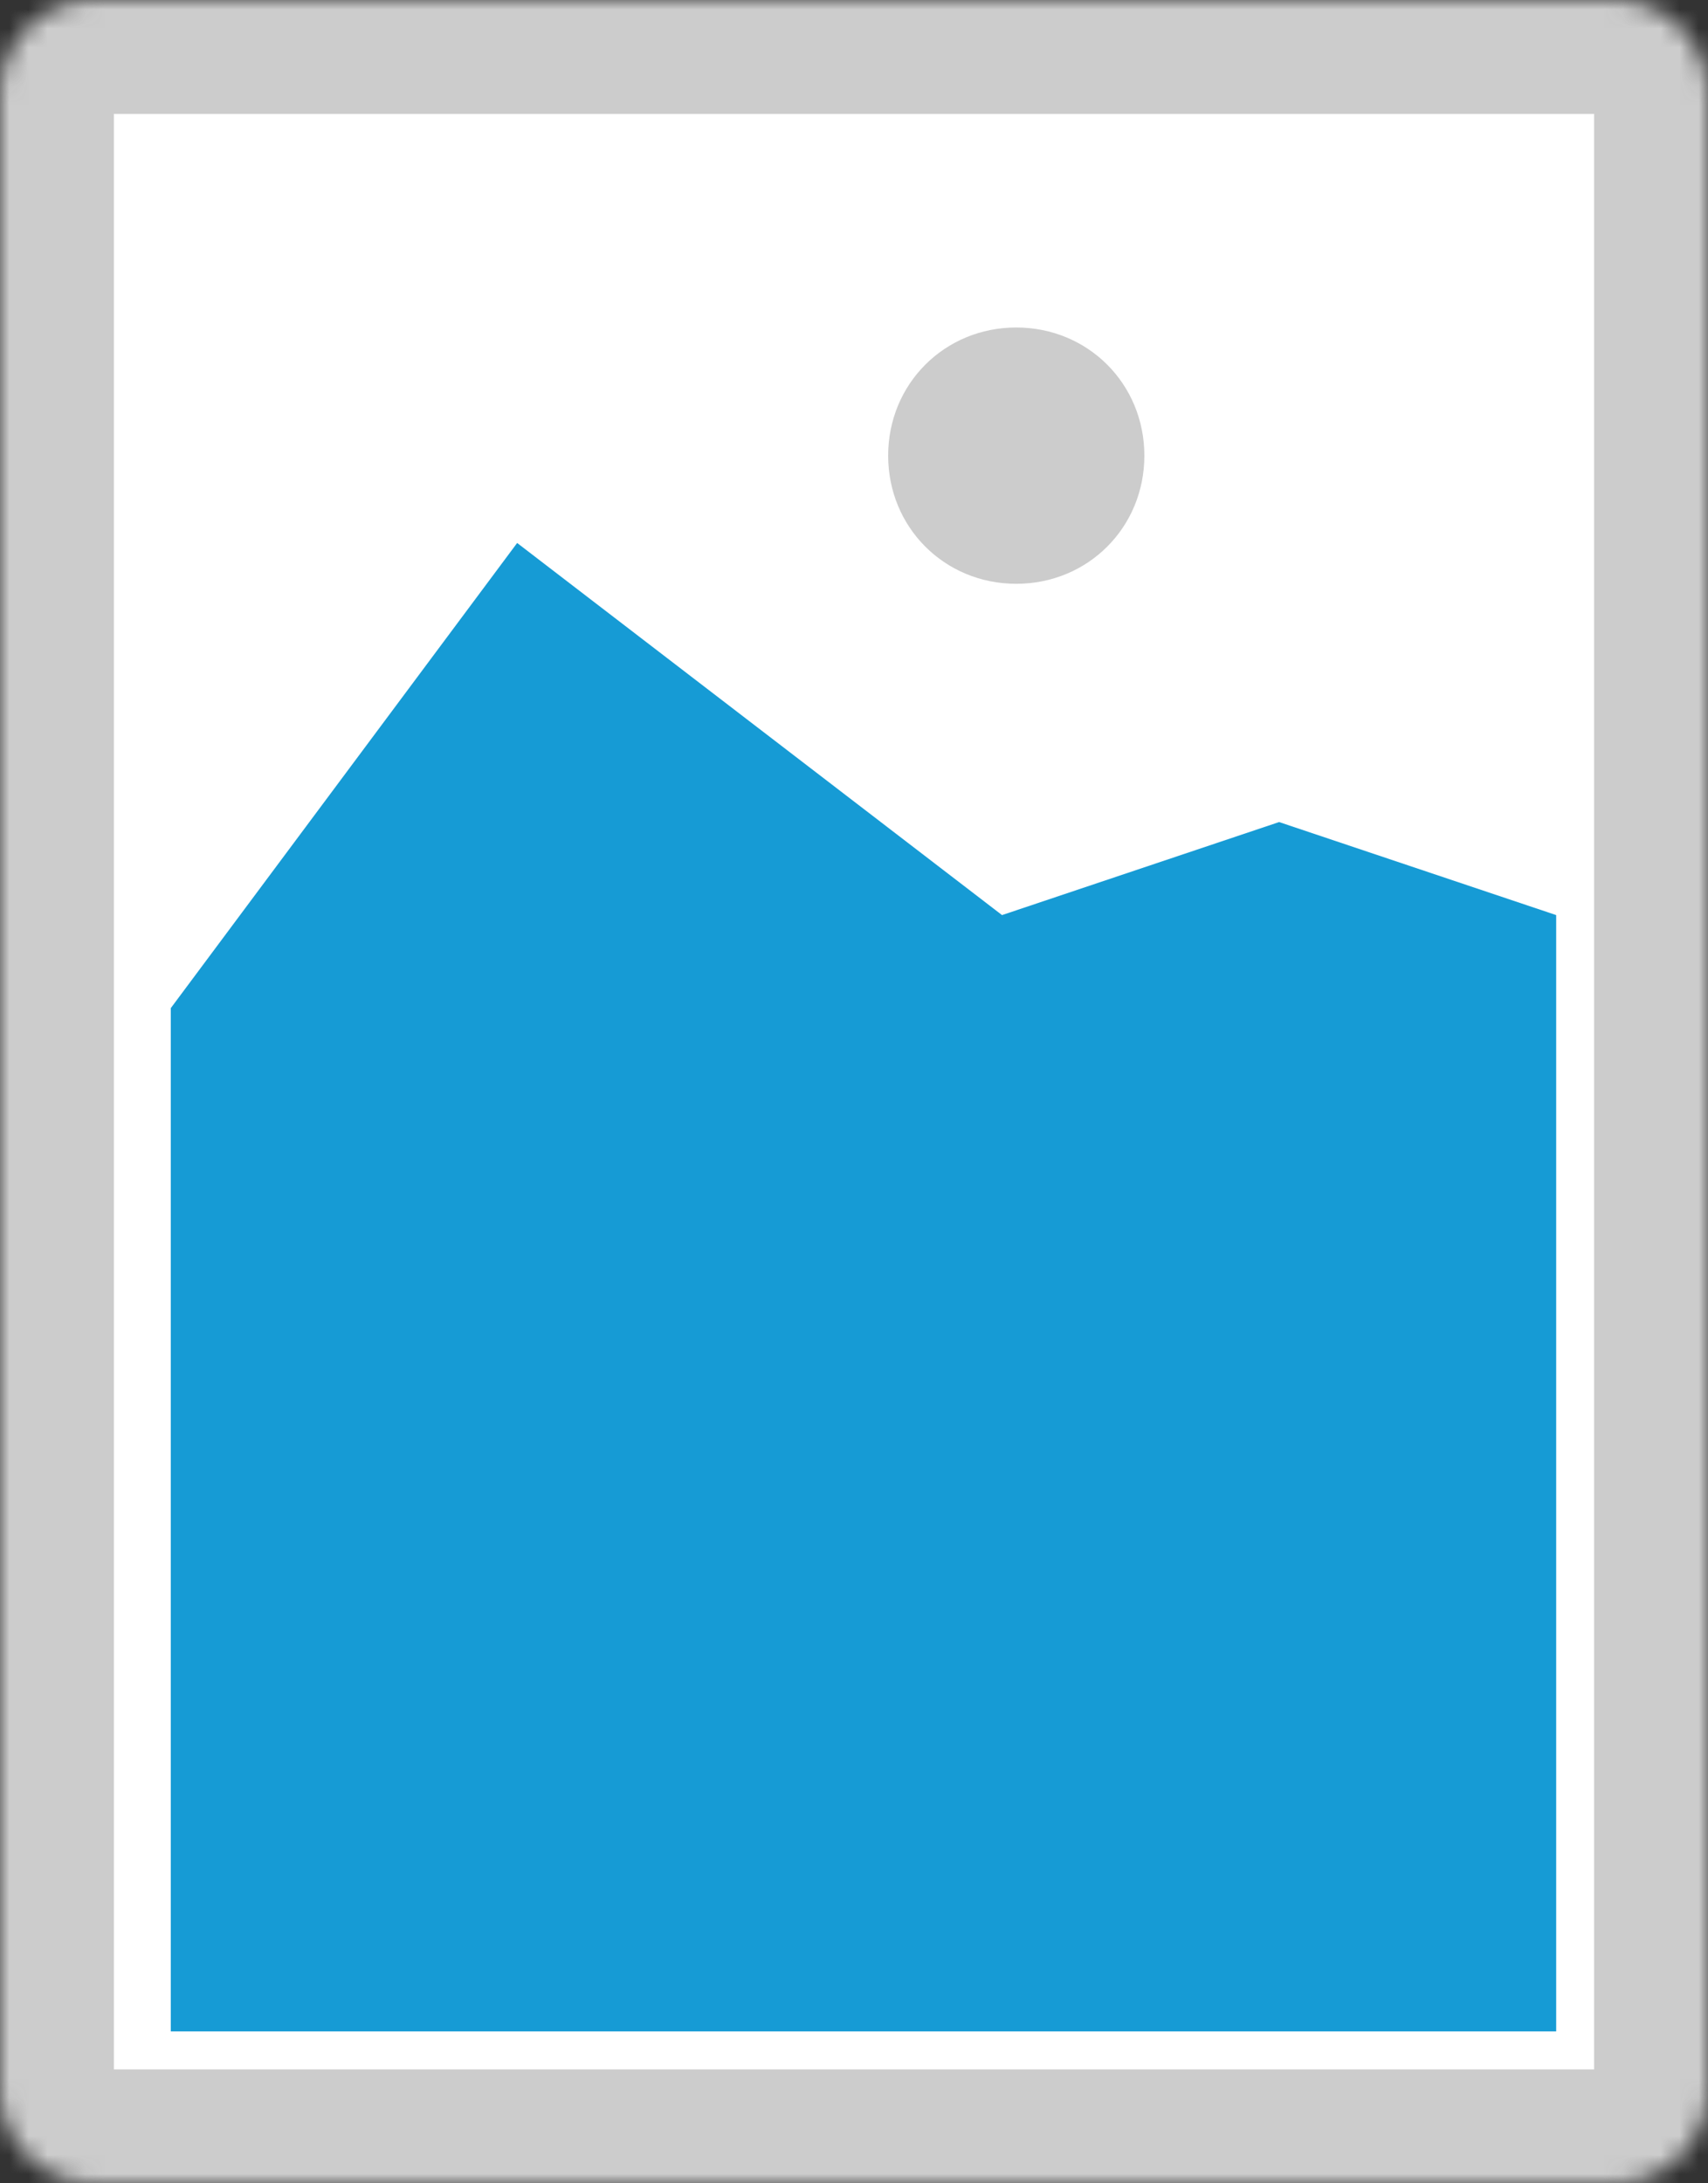 ﻿<?xml version="1.0" encoding="utf-8"?>
<svg version="1.1" xmlns:xlink="http://www.w3.org/1999/xlink" width="90px" height="115px" xmlns="http://www.w3.org/2000/svg">
  <rect width="100%" height="100%" fill="#333333" stroke="none"/>
  <defs>
    <mask fill="white" id="clip624">
      <path d="M 21 173  C 18.225 173  16 170.775  16 168  L 16 63  C 16 60.225  18.225 58  21 58  L 101 58  C 103.775 58  106 60.225  106 63  L 106 168  C 106 170.775  103.775 173  101 173  " fill-rule="evenodd" />
    </mask>
  </defs>
  <g transform="matrix(1 0 0 1 -16 -58 )">
    <path d="M 16 58  L 106 58  L 106 173  L 16 173  L 16 58  " fill-rule="nonzero" fill="#cccccc" stroke="none" mask="url(#clip624)" />
    <path d="M 22 64  L 100 64  L 100 167  L 22 167  L 22 64  " fill-rule="nonzero" fill="#ffffff" stroke="none" mask="url(#clip624)" />
    <path d="M 69.55 88.75  C 65.77 88.75  62.8 85.78  62.8 82  C 62.8 78.22  65.77 75.25  69.55 75.25  C 73.33 75.25  76.3 78.22  76.3 82  C 76.3 85.78  73.33 88.75  69.55 88.75  " fill-rule="nonzero" fill="#cccccc" stroke="none" mask="url(#clip624)" />
    <path d="M 25 165  L 25 111.1  L 43.25 86.6  L 68.8 106.2  L 83.4 101.3  L 98 106.2  L 98 165  L 25 165  " fill-rule="nonzero" fill="#169bd5" stroke="none" mask="url(#clip624)" />
  </g>
</svg>